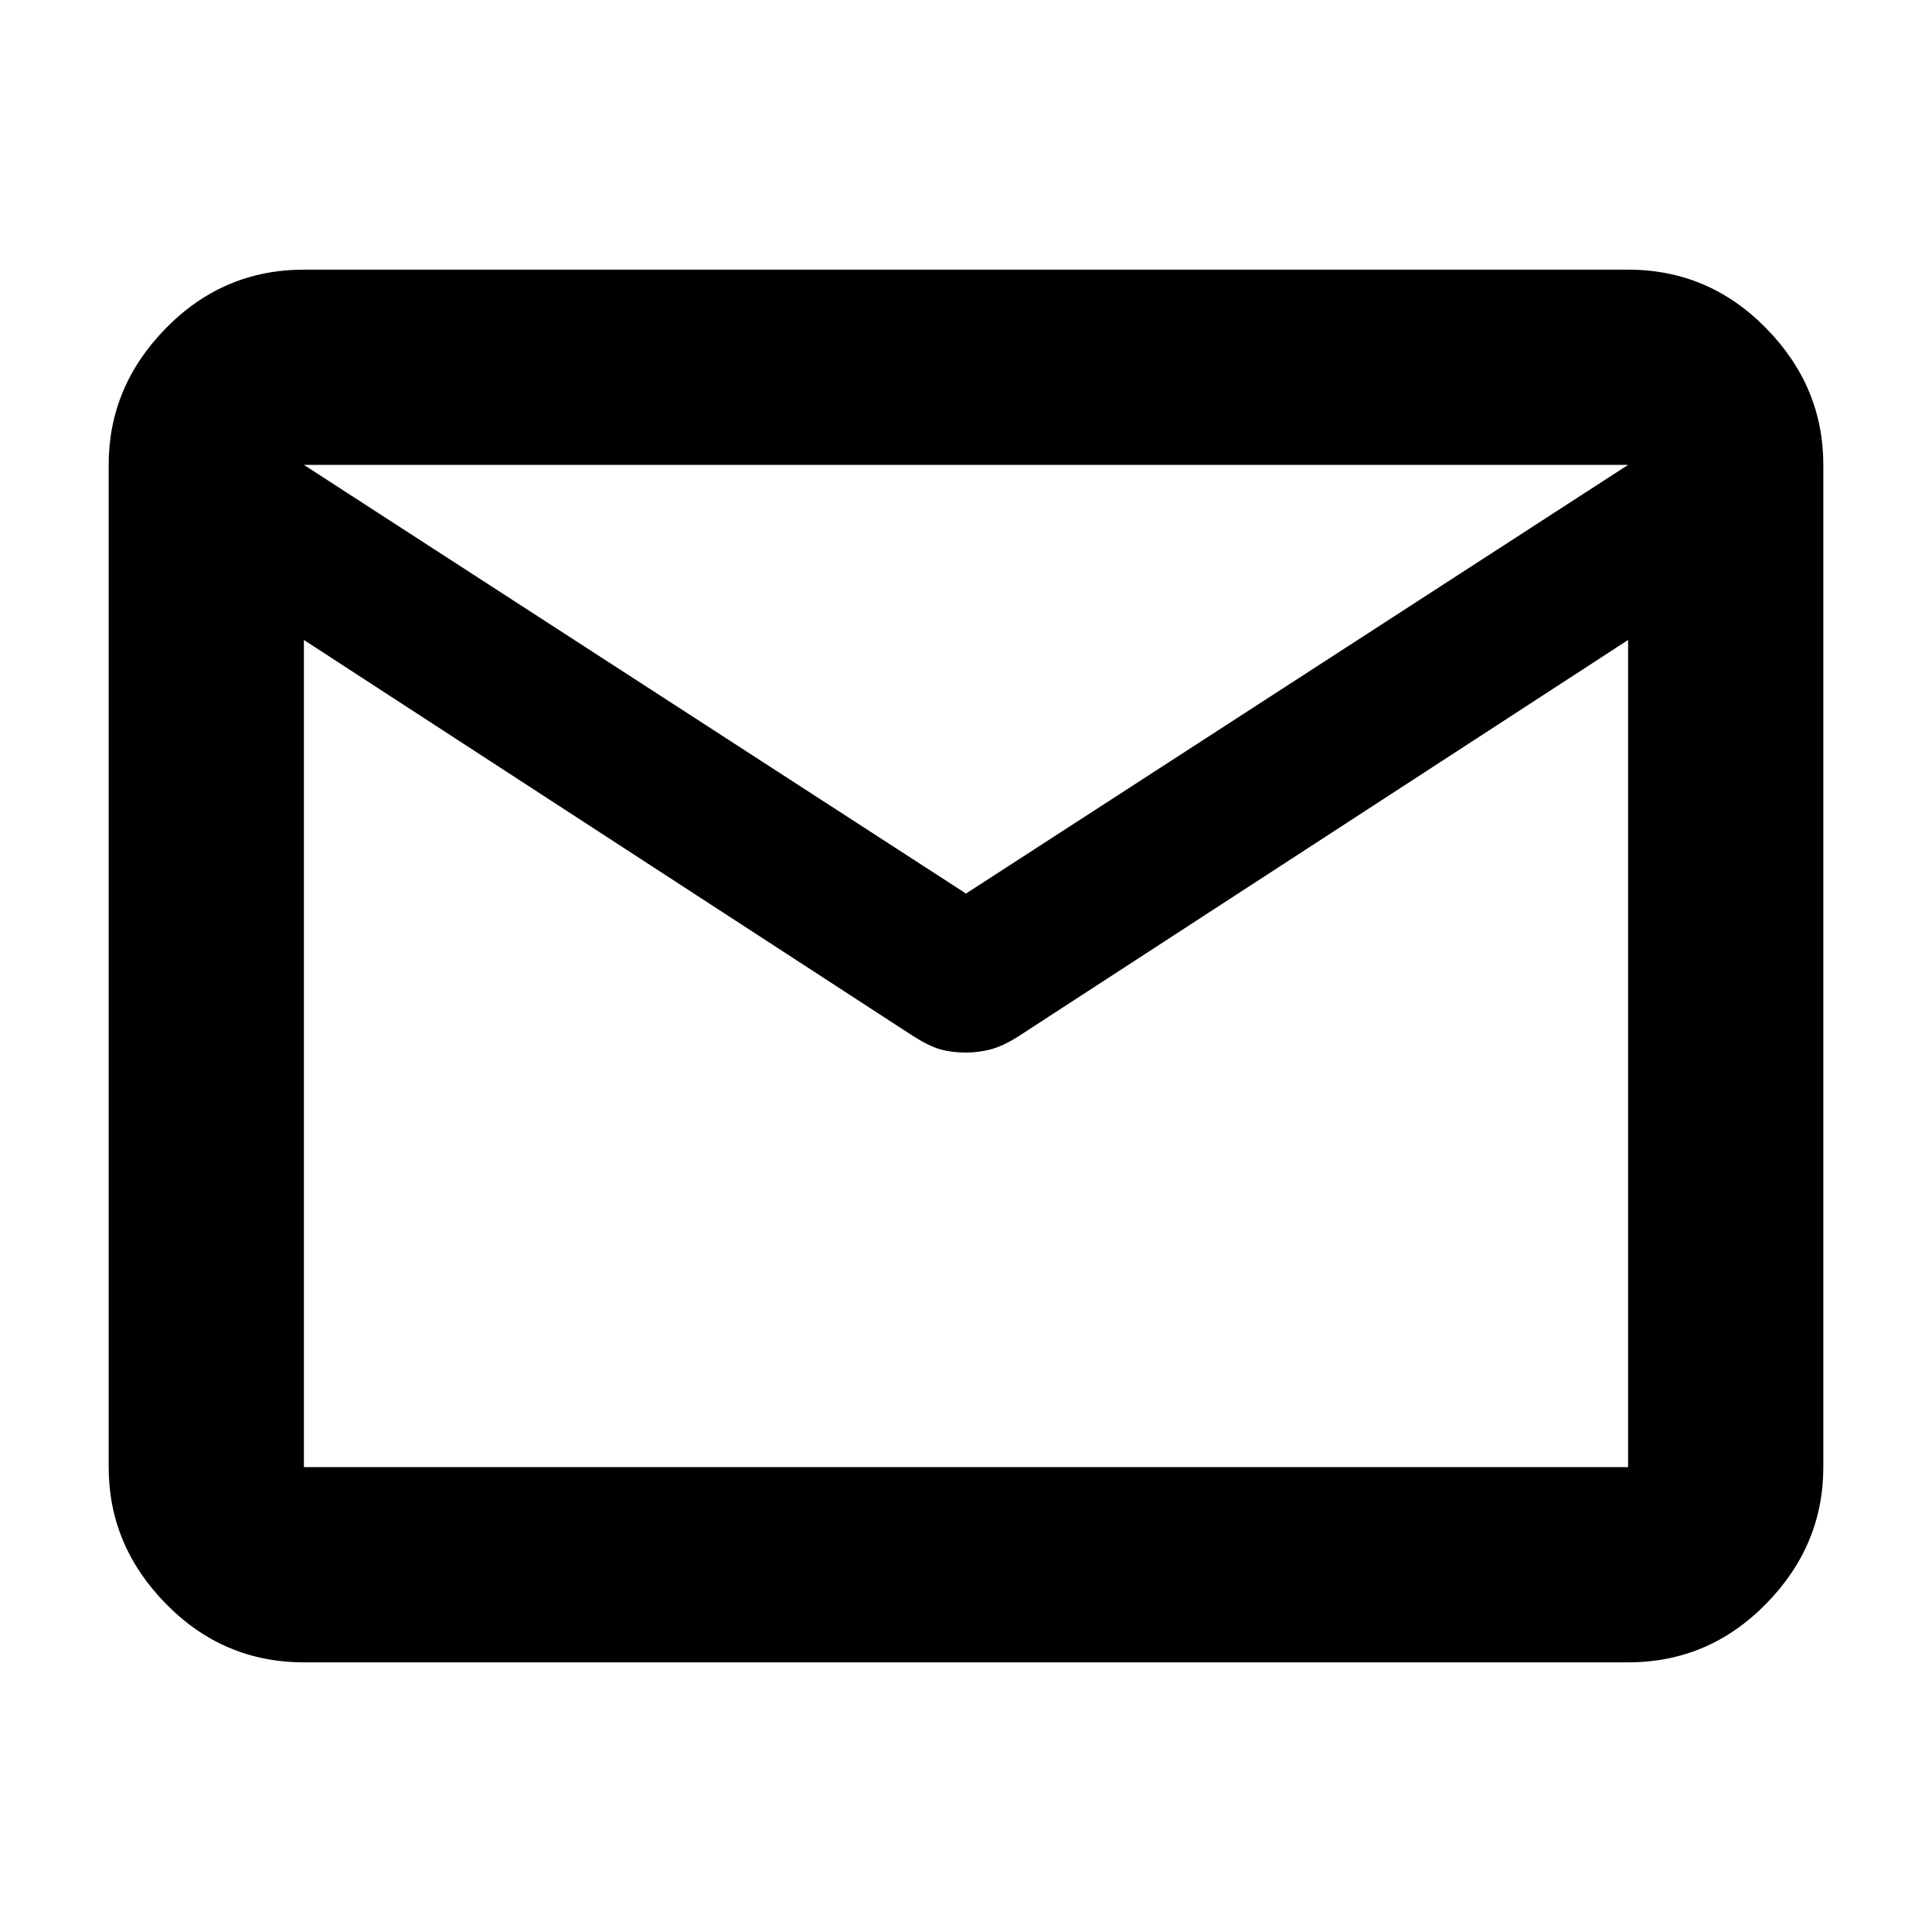 <svg xmlns="http://www.w3.org/2000/svg" height="40" width="40"><path d="M6.292 34.417Q4.625 34.417 3.438 33.208Q2.25 32 2.25 30.375V9.625Q2.25 8 3.438 6.792Q4.625 5.583 6.292 5.583H33.708Q35.375 5.583 36.562 6.792Q37.75 8 37.75 9.625V30.375Q37.75 32 36.562 33.208Q35.375 34.417 33.708 34.417ZM33.708 13.25 21.083 21.458Q20.75 21.667 20.5 21.729Q20.25 21.792 20 21.792Q19.708 21.792 19.479 21.729Q19.25 21.667 18.917 21.458L6.292 13.25V30.375Q6.292 30.375 6.292 30.375Q6.292 30.375 6.292 30.375H33.708Q33.708 30.375 33.708 30.375Q33.708 30.375 33.708 30.375ZM20 18.5 33.708 9.625H6.292ZM6.292 13.25V13.625Q6.292 13.458 6.292 13.104Q6.292 12.75 6.292 12.375Q6.292 11.542 6.292 11.083Q6.292 10.625 6.292 11.125V9.625V11.125Q6.292 10.667 6.292 11.083Q6.292 11.5 6.292 12.375Q6.292 12.792 6.292 13.104Q6.292 13.417 6.292 13.625V13.25V30.375Q6.292 30.375 6.292 30.375Q6.292 30.375 6.292 30.375Q6.292 30.375 6.292 30.375Q6.292 30.375 6.292 30.375Z"/></svg>